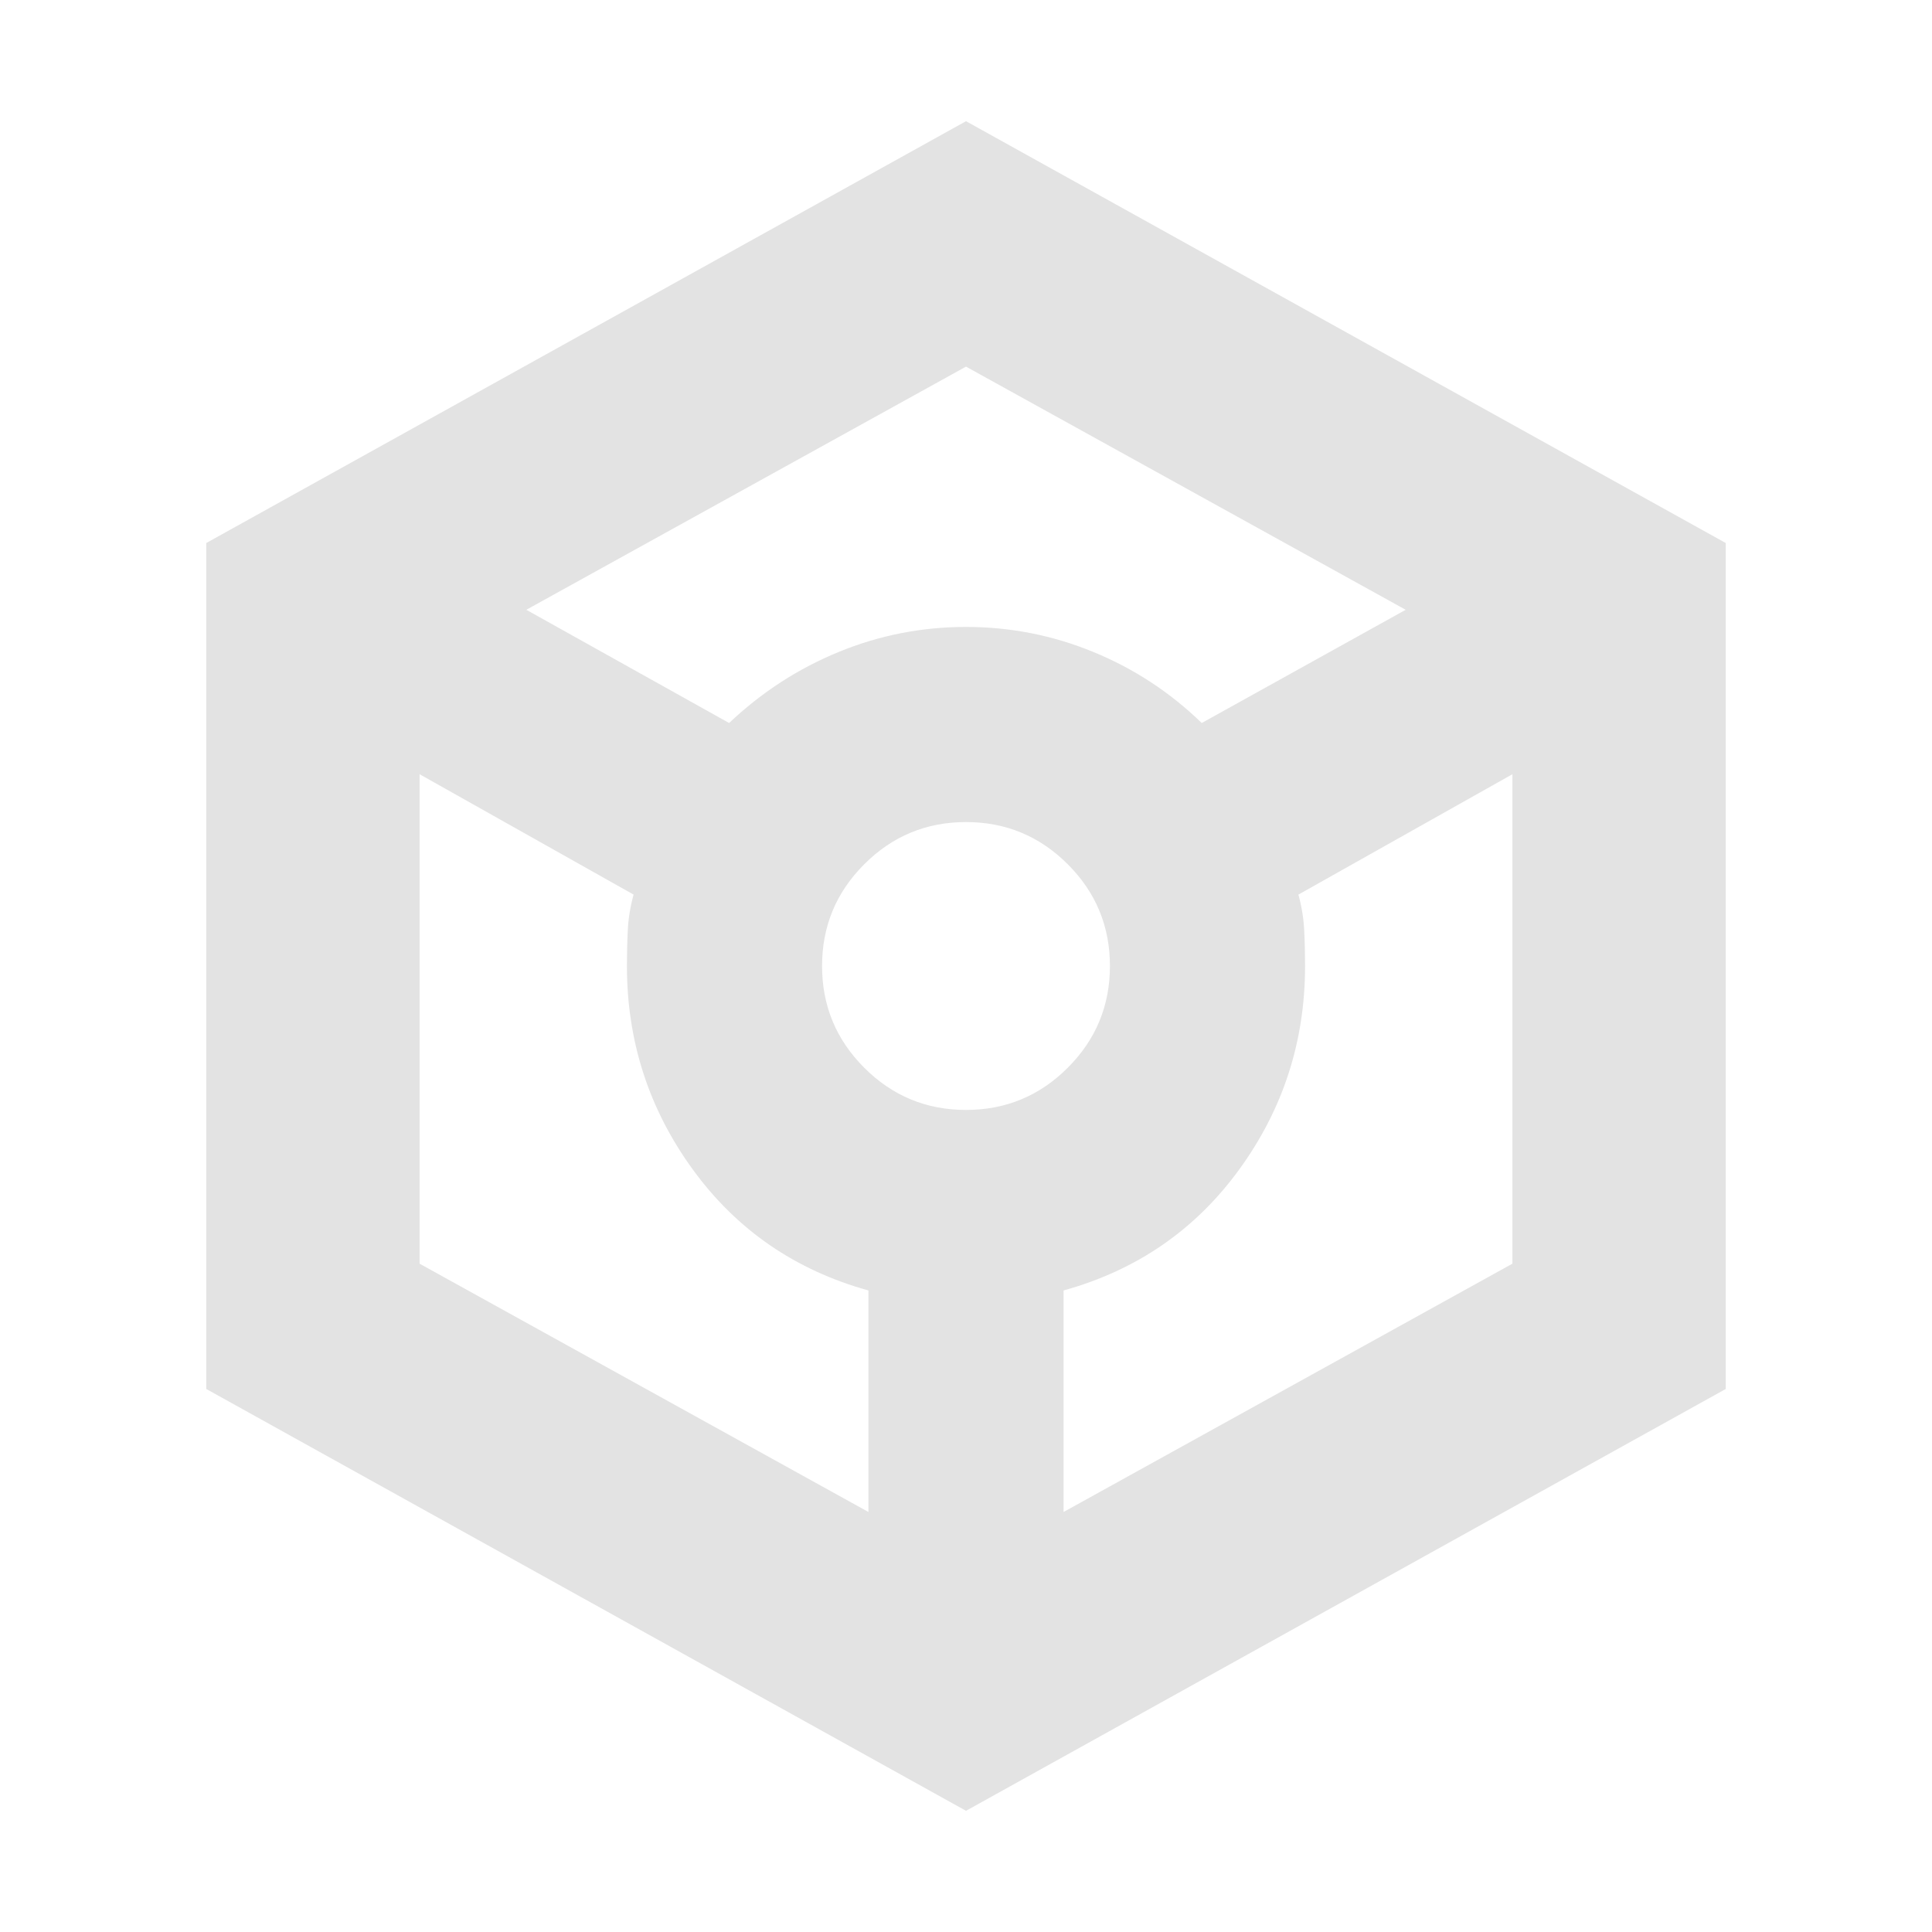 <svg xmlns="http://www.w3.org/2000/svg" height="24px" viewBox="0 -960 960 960" width="24px" fill="#e3e3e3"><path d="M480-60.22 102.48-269.83v-420.34L480-899.78l377.52 209.61v420.34L480-60.22ZM362.3-600.74q24.13-22.87 54.42-35.3Q447-648.48 480-648.48t63.28 12.44q30.29 12.43 53.85 35.3L698.48-657 480-777.83 261.52-657l100.78 56.26Zm69.22 392.04v-110.08q-54.56-15.13-87.28-60.11T311.52-480q0-9.3.44-17.96.43-8.65 2.87-17.52L208.48-575.3v243.21L431.52-208.7ZM480-408.48q29.61 0 50.56-20.96 20.96-20.95 20.96-50.56 0-29.61-20.96-50.56-20.95-20.96-50.56-20.96-29.61 0-50.56 20.96-20.96 20.95-20.96 50.56 0 29.61 20.96 50.56 20.95 20.96 50.56 20.96Zm48.48 199.78 223.04-123.39V-575.3l-106.35 59.82q2.44 8.87 2.87 17.52.44 8.66.44 17.96 0 56.13-32.72 101.11t-87.28 60.11v110.08Z"/></svg>
